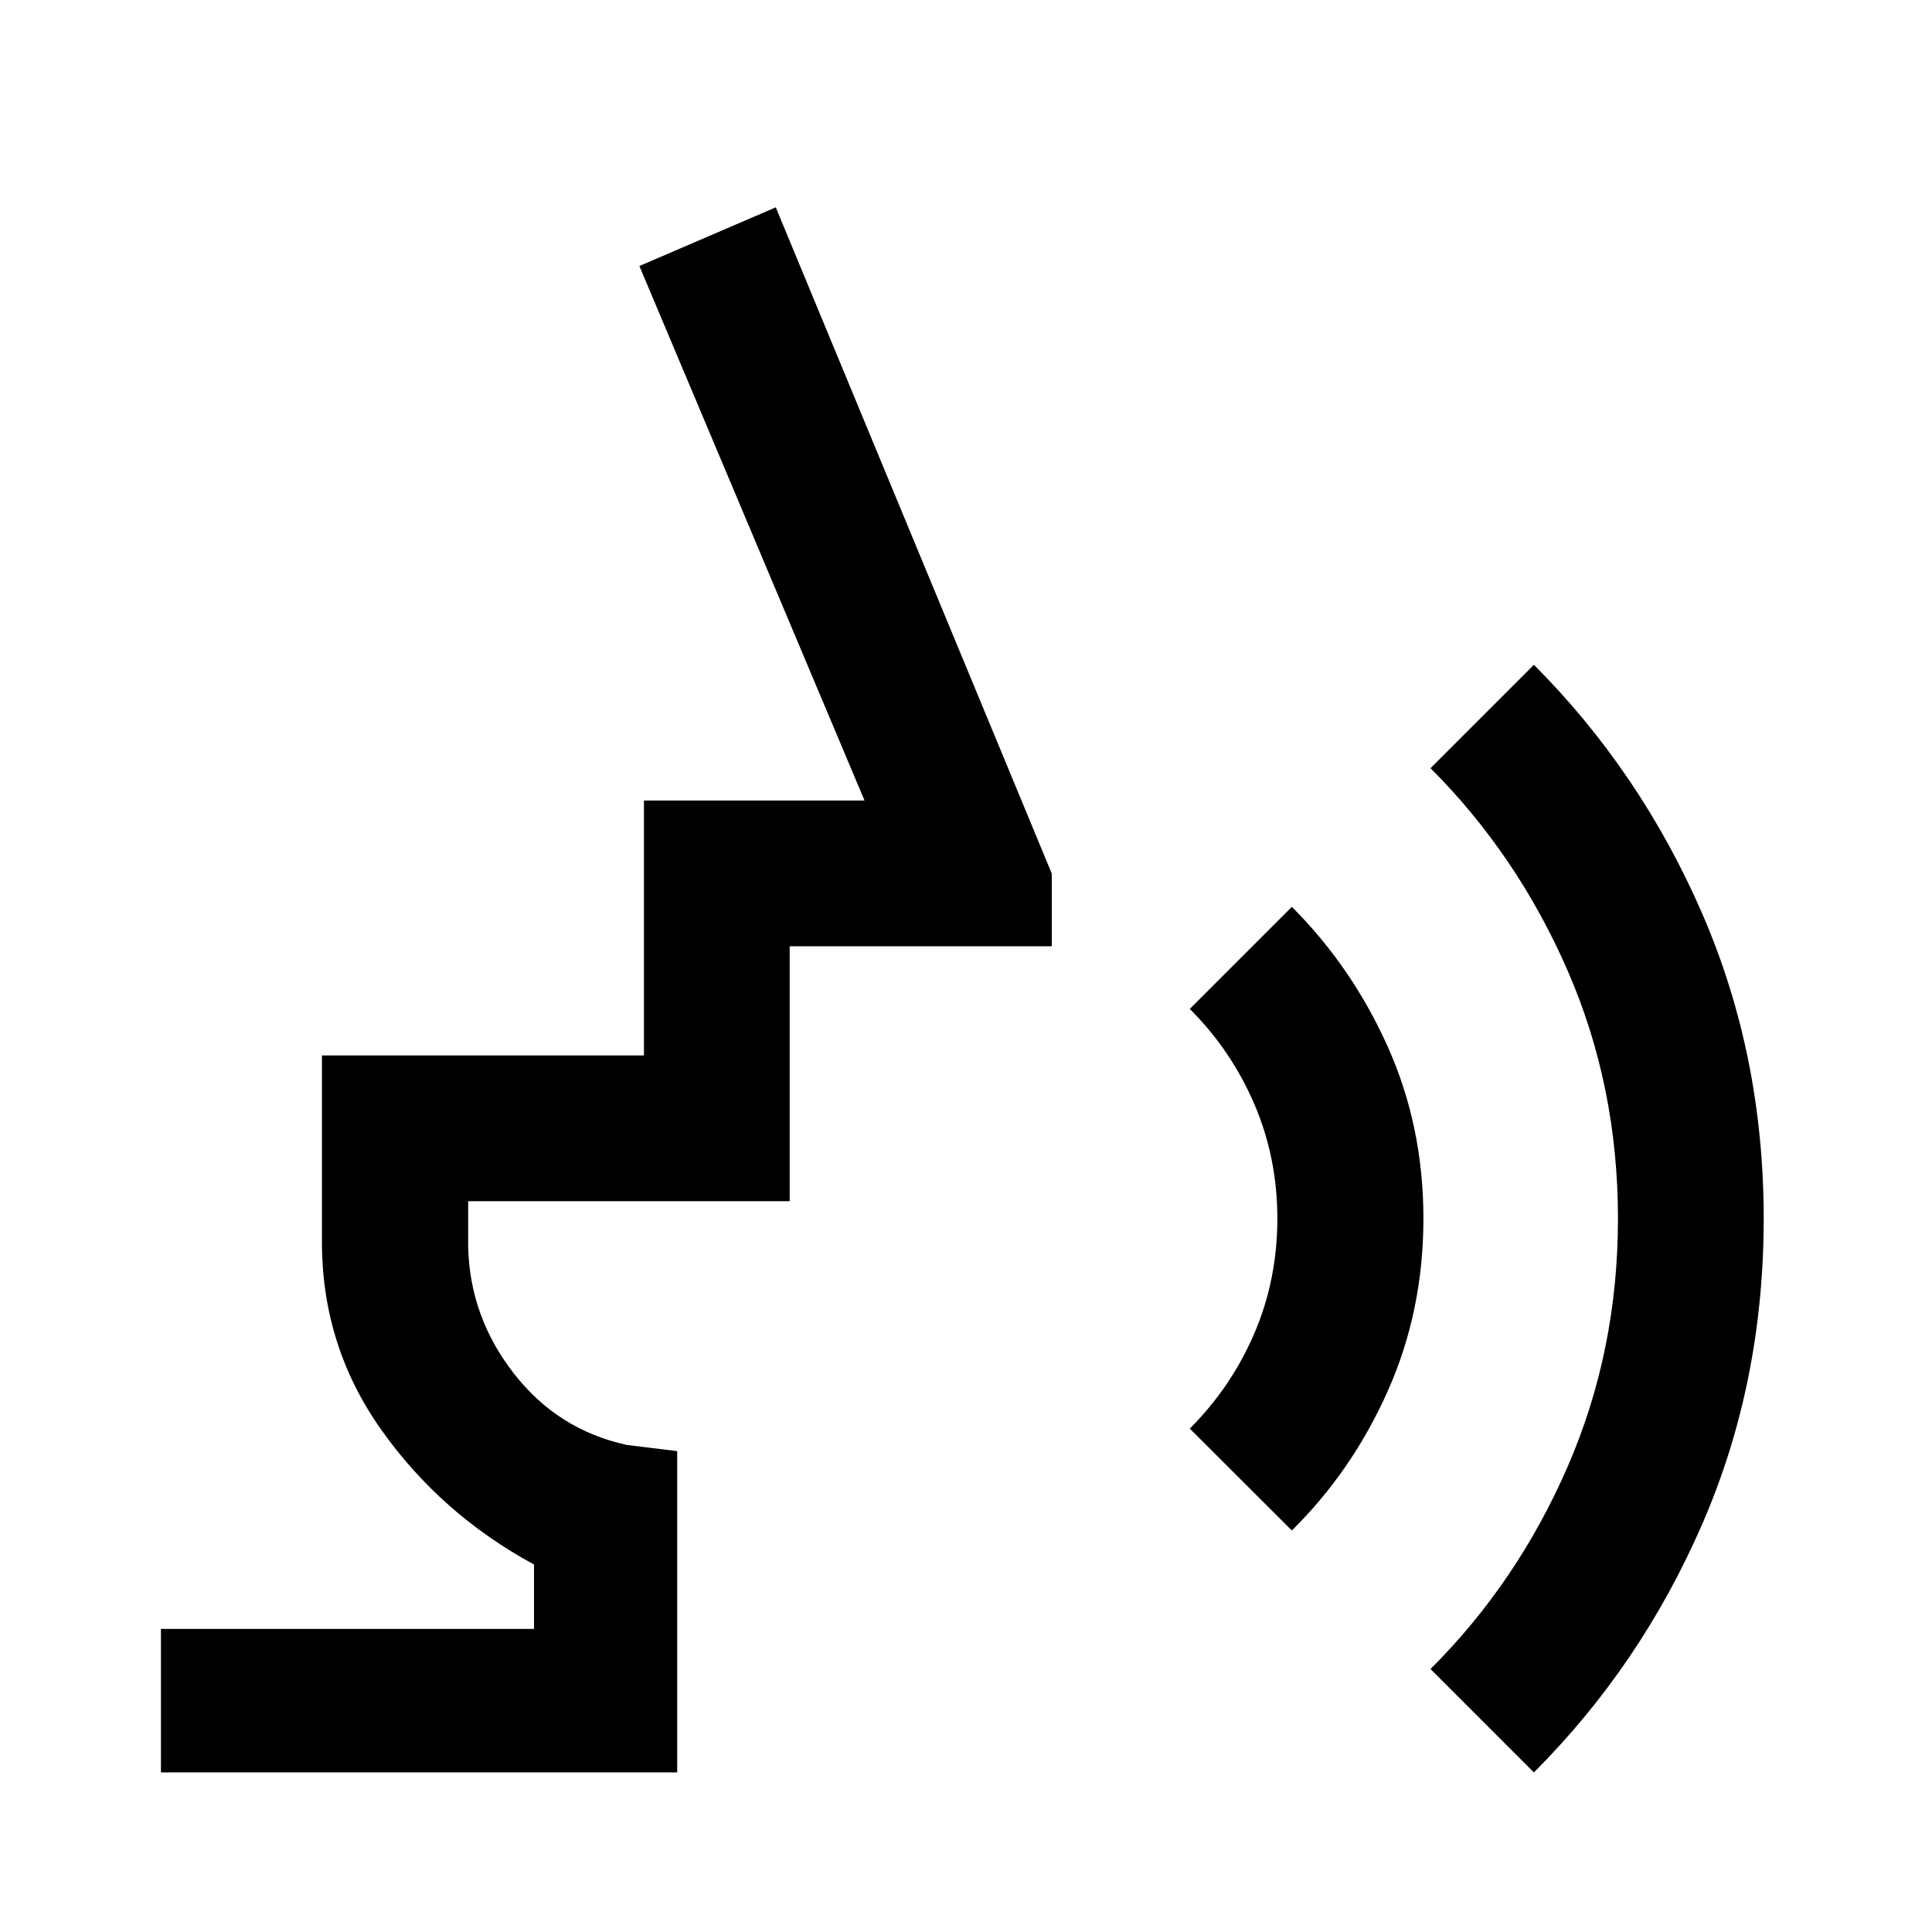 <svg xmlns="http://www.w3.org/2000/svg" height="40" viewBox="0 -960 960 960" width="40"><path d="m641.906-199.514-50.71-50.623q20.587-20.587 32.05-47.261 11.464-26.674 11.464-57.094 0-30.262-11.464-56.935-11.463-26.674-32.05-47.261l50.71-50.71q29.942 29.942 47.663 69.497 17.721 39.556 17.721 85.374 0 45.977-17.721 85.734-17.721 39.758-47.663 69.279Zm120.282 120.21-51.376-51.377q43.036-42.877 68.09-100.427 25.055-57.55 25.055-123.384 0-65.885-25.055-123.33-25.054-57.446-68.09-100.482l51.376-51.377q53.058 53.218 83.624 123.62 30.565 70.403 30.565 151.569 0 81.569-30.565 151.85-30.566 70.28-83.624 123.338Zm-682.217 0v-71.304h185.37v-32q-46.037-24.942-75.703-66.682-29.667-41.739-29.667-93.557v-92.711h160v-126.667H429.58L317.71-827.819l67.768-29.152L522.63-525.896v36.092H392.391v126.666H232.63v22.682q.797 34.775 22.685 62.902 21.888 28.127 56.315 35.569l24.87 3.035v159.646H79.97Z"/></svg>
